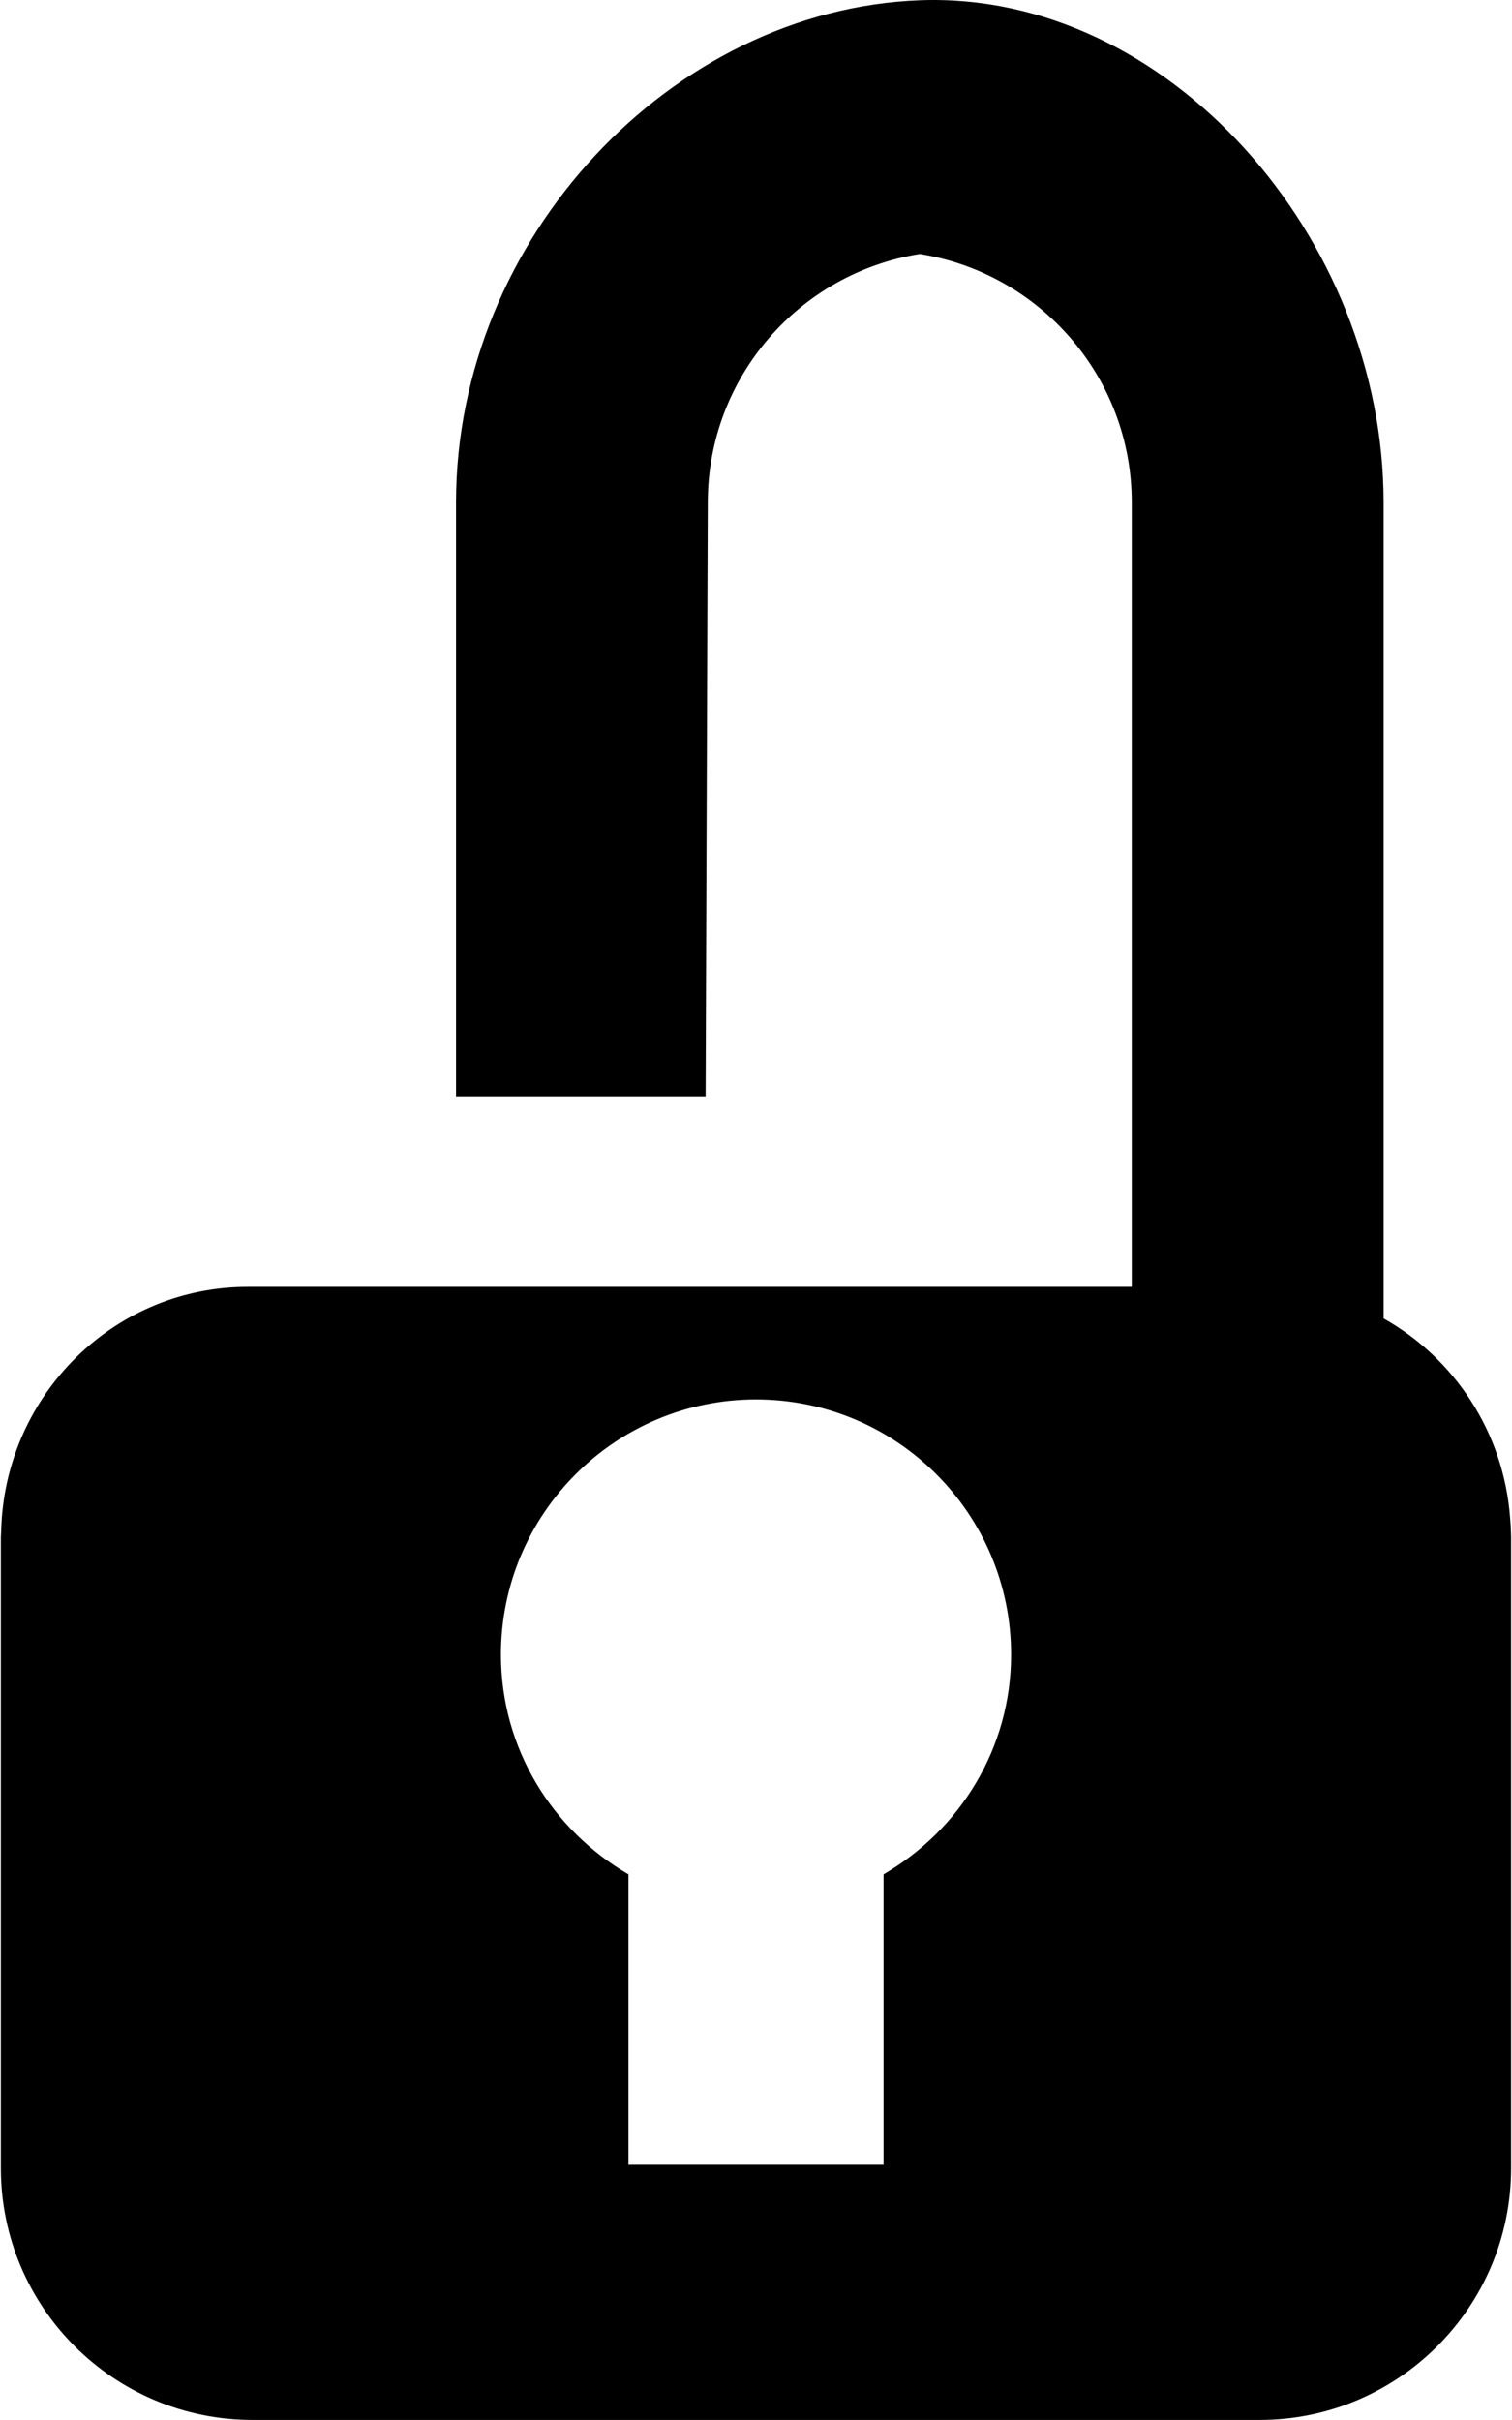 <?xml version="1.0" ?>
<svg xmlns="http://www.w3.org/2000/svg" xmlns:ev="http://www.w3.org/2001/xml-events" xmlns:xlink="http://www.w3.org/1999/xlink" baseProfile="full" enable-background="new -25.214 -43.485 62.427 100" height="600px" version="1.1" viewBox="-25.214 -43.485 62.427 100" width="375px" x="0px" xml:space="preserve" y="0px">
	<defs/>
	<path d="M 37.208,19.882 C 37.203,19.666 37.192,19.455 37.172,19.244 C 36.909,15.686 34.86,12.639 31.942,10.997 C 31.942,2.675 31.942,-16.905 31.942,-22.725 C 31.942,-33.68 23.001,-43.863 12.766,-43.474 C 2.526,-43.088 -6.4,-33.649 -6.4,-22.725 L -6.4,1.823 L 3.916,1.823 L 4.006,-22.727 C 4.006,-27.909 7.807,-32.202 12.77,-32.99 C 17.728,-32.202 21.532,-27.909 21.532,-22.727 L 21.532,9.694 L -15.016,9.694 C -20.385,9.694 -24.774,13.905 -25.176,19.244 C -25.191,19.455 -25.201,19.666 -25.207,19.882 C -25.207,19.934 -25.215,19.98 -25.215,20.031 L -25.215,20.103 L -25.215,43.047 L -25.215,46.11 C -25.215,51.849 -20.556,56.513 -14.808,56.513 L 26.814,56.513 C 32.548,56.513 37.212,51.849 37.212,46.11 L 37.212,43.047 L 37.212,20.104 L 37.212,20.032 C 37.213,19.979 37.208,19.934 37.208,19.882 M 11.272,33.967 L 11.272,45.972 L 0.727,45.972 L 0.727,33.967 C -2.416,32.14 -4.544,28.778 -4.544,24.886 C -4.544,19.069 0.179,14.343 5.999,14.343 C 11.819,14.343 16.544,19.069 16.544,24.886 C 16.544,28.777 14.413,32.14 11.272,33.967"/>
</svg>
